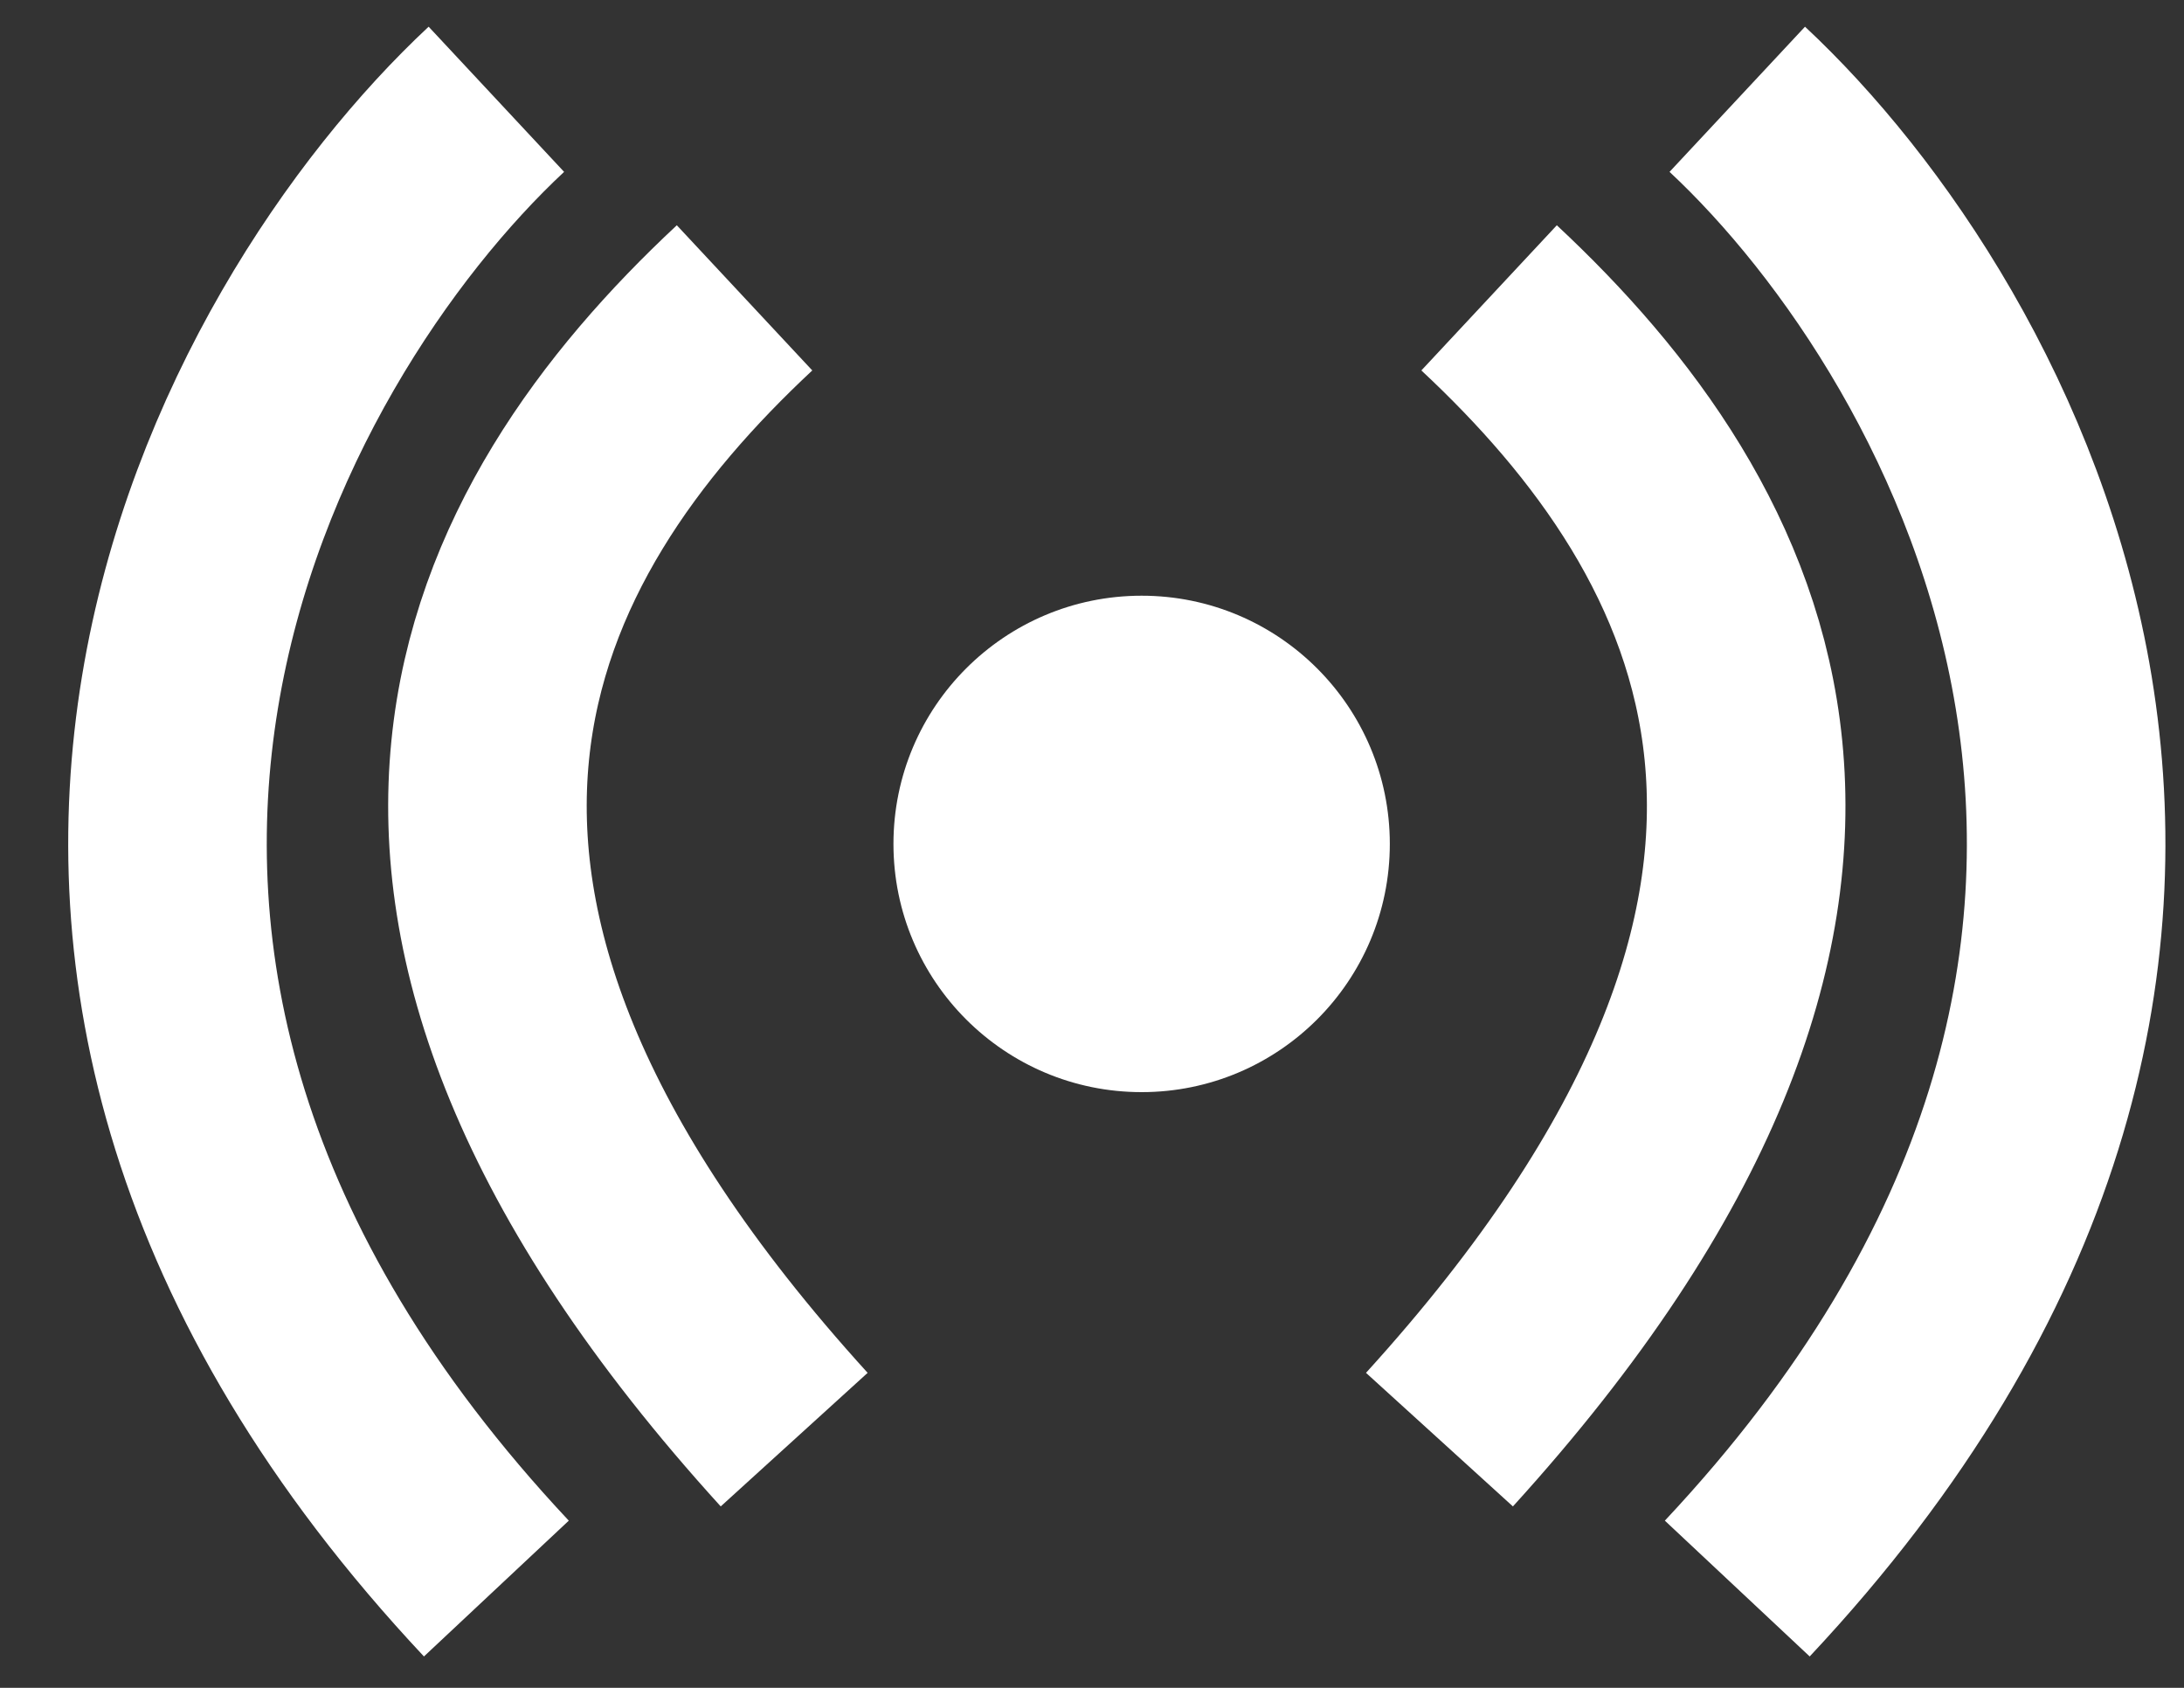 <svg width="22" height="17" viewBox="0 0 22 17" fill="none" xmlns="http://www.w3.org/2000/svg">
<rect x="0" y="0" width="22" height="17" fill="#333333" stroke="none"/>
<path d="M5 1C2.5 3.333 -1 9.6 5 16M7.5 3C5 5.333 3 9 8 14.5M17.5 1C20 3.333 23.5 9.6 17.5 16M15 3C17.5 5.333 19.5 9 14.5 14.5" stroke="white" stroke-width="2"/>
<circle cx="11.5" cy="8.5" r="2.5" fill="white"/>
</svg>
